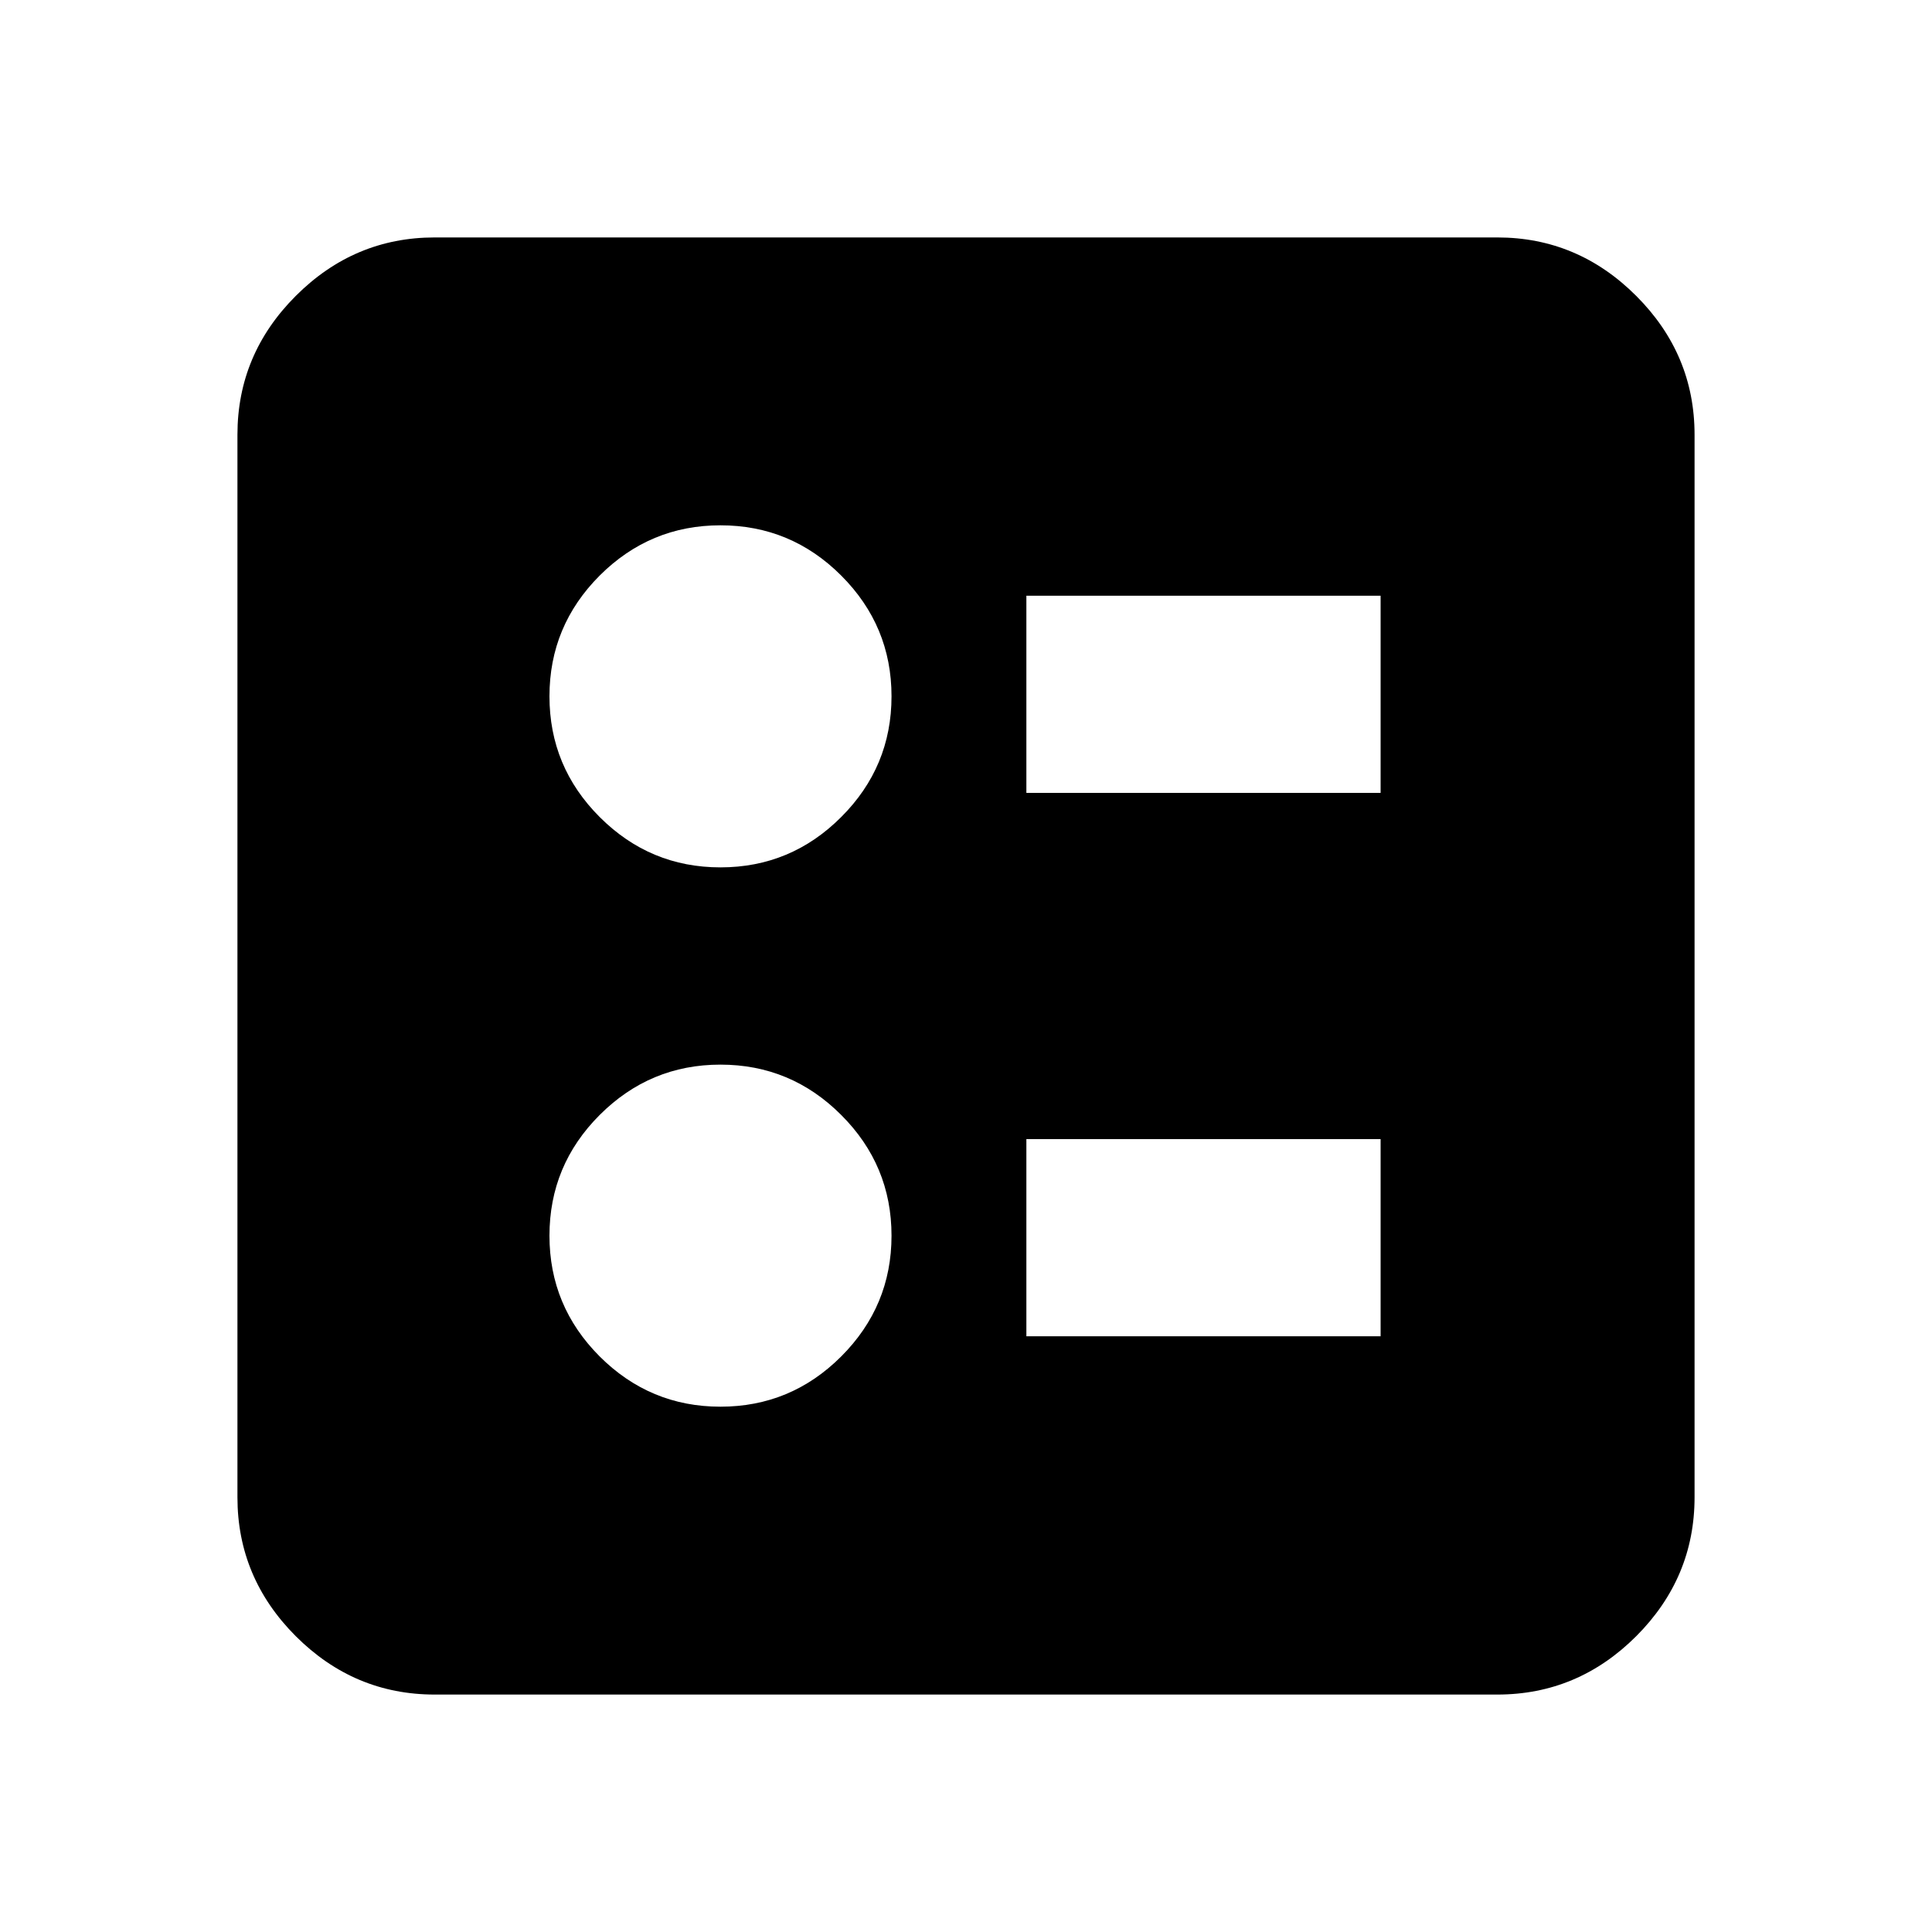<svg xmlns="http://www.w3.org/2000/svg" height="20" width="20"><path d="M10.625 8.208h3.667V6.167h-3.667Zm0 5.625h3.667v-2.041h-3.667ZM7.458 8.979q.73 0 1.25-.521.521-.52.521-1.25 0-.729-.521-1.25-.52-.52-1.25-.52-.729 0-1.25.52-.52.521-.52 1.25 0 .73.52 1.25.521.521 1.25.521Zm0 5.583q.73 0 1.25-.52.521-.521.521-1.25 0-.73-.521-1.25-.52-.521-1.25-.521-.729 0-1.25.521-.52.52-.52 1.25 0 .729.52 1.25.521.52 1.25.52ZM4.5 17.542q-.833 0-1.438-.604-.604-.605-.604-1.438v-11q0-.833.604-1.437.605-.605 1.438-.605h11q.833 0 1.438.605.604.604.604 1.437v11q0 .833-.604 1.438-.605.604-1.438.604Z"/></svg>